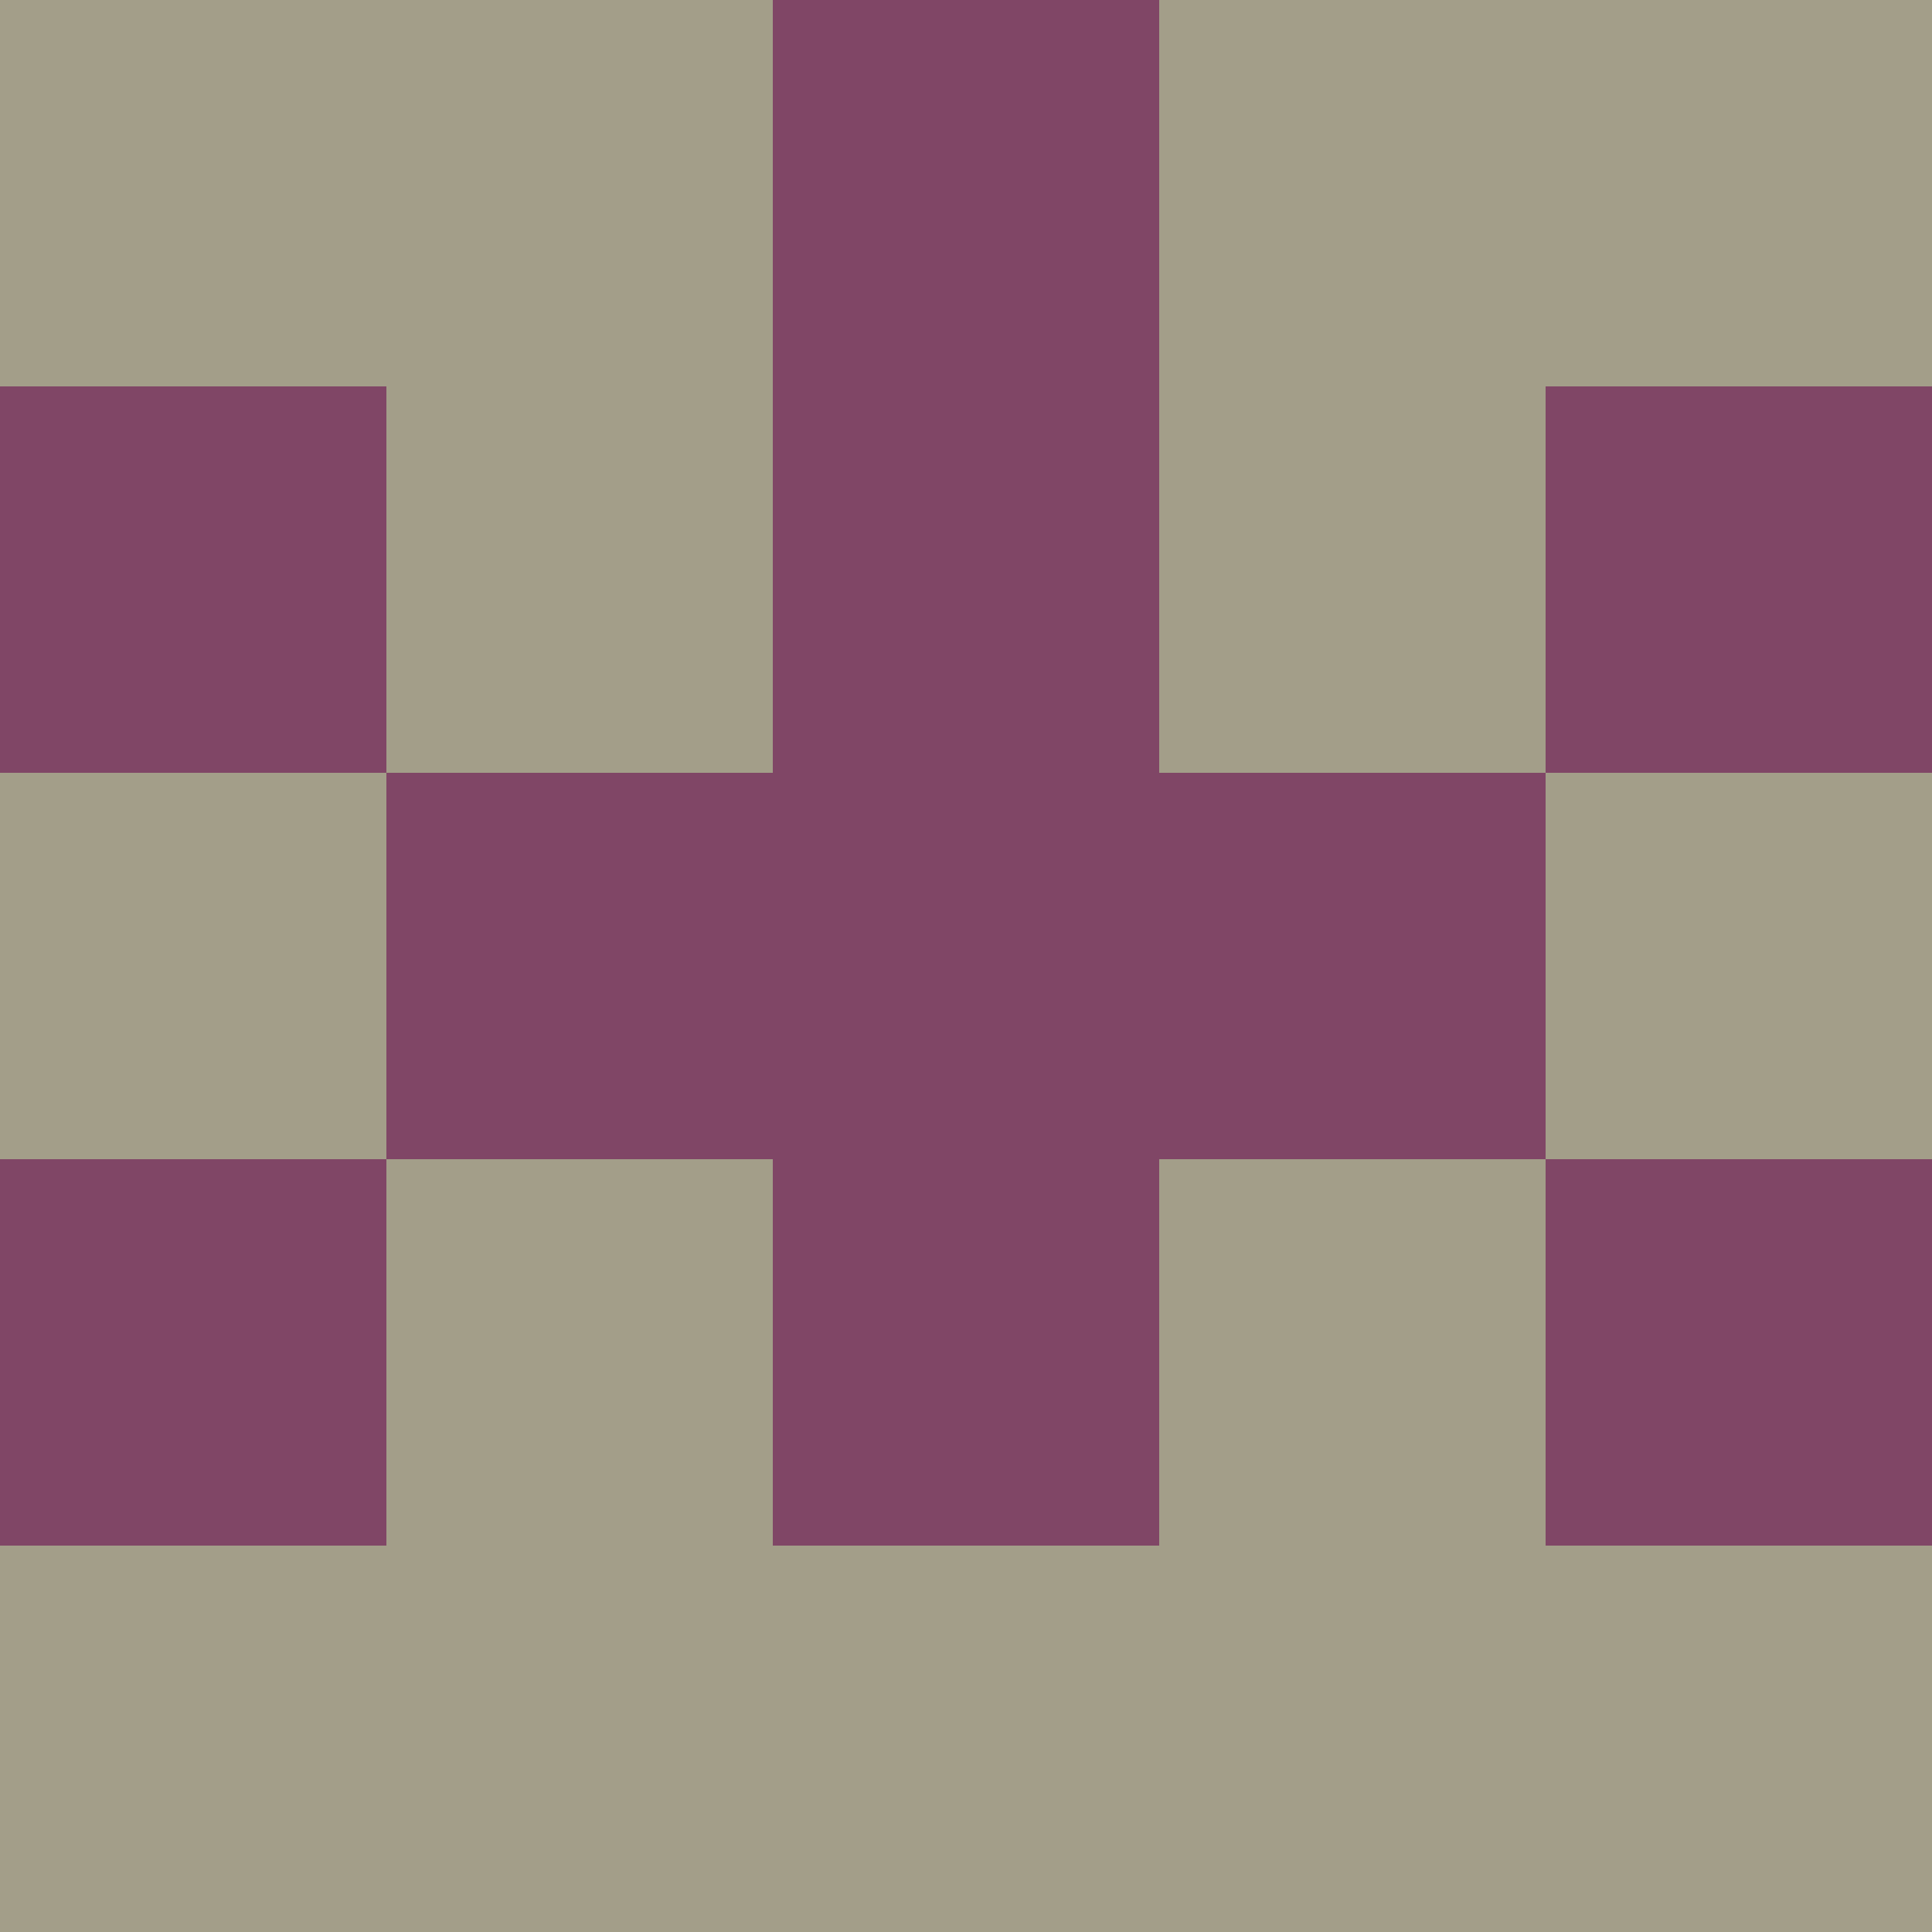 <?xml version="1.0" encoding="utf-8"?>
<!DOCTYPE svg PUBLIC "-//W3C//DTD SVG 20010904//EN"
"http://www.w3.org/TR/2001/REC-SVG-20010904/DTD/svg10.dtd">
<svg viewBox="0 0 5 5" height="100" width="100" xml:lang="fr"
     xmlns="http://www.w3.org/2000/svg"
     xmlns:xlink="http://www.w3.org/1999/xlink">
                        <rect x="0" y="0" height="1" width="1" fill="#A39E89"/>
                    <rect x="4" y="0" height="1" width="1" fill="#A39E89"/>
                    <rect x="1" y="0" height="1" width="1" fill="#A39E89"/>
                    <rect x="3" y="0" height="1" width="1" fill="#A39E89"/>
                    <rect x="2" y="0" height="1" width="1" fill="#804666"/>
                                <rect x="0" y="1" height="1" width="1" fill="#804666"/>
                    <rect x="4" y="1" height="1" width="1" fill="#804666"/>
                    <rect x="1" y="1" height="1" width="1" fill="#A39E89"/>
                    <rect x="3" y="1" height="1" width="1" fill="#A39E89"/>
                    <rect x="2" y="1" height="1" width="1" fill="#804666"/>
                                <rect x="0" y="2" height="1" width="1" fill="#A39E89"/>
                    <rect x="4" y="2" height="1" width="1" fill="#A39E89"/>
                    <rect x="1" y="2" height="1" width="1" fill="#804666"/>
                    <rect x="3" y="2" height="1" width="1" fill="#804666"/>
                    <rect x="2" y="2" height="1" width="1" fill="#804666"/>
                                <rect x="0" y="3" height="1" width="1" fill="#804666"/>
                    <rect x="4" y="3" height="1" width="1" fill="#804666"/>
                    <rect x="1" y="3" height="1" width="1" fill="#A39E89"/>
                    <rect x="3" y="3" height="1" width="1" fill="#A39E89"/>
                    <rect x="2" y="3" height="1" width="1" fill="#804666"/>
                                <rect x="0" y="4" height="1" width="1" fill="#A39E89"/>
                    <rect x="4" y="4" height="1" width="1" fill="#A39E89"/>
                    <rect x="1" y="4" height="1" width="1" fill="#A39E89"/>
                    <rect x="3" y="4" height="1" width="1" fill="#A39E89"/>
                    <rect x="2" y="4" height="1" width="1" fill="#A39E89"/>
            </svg>
